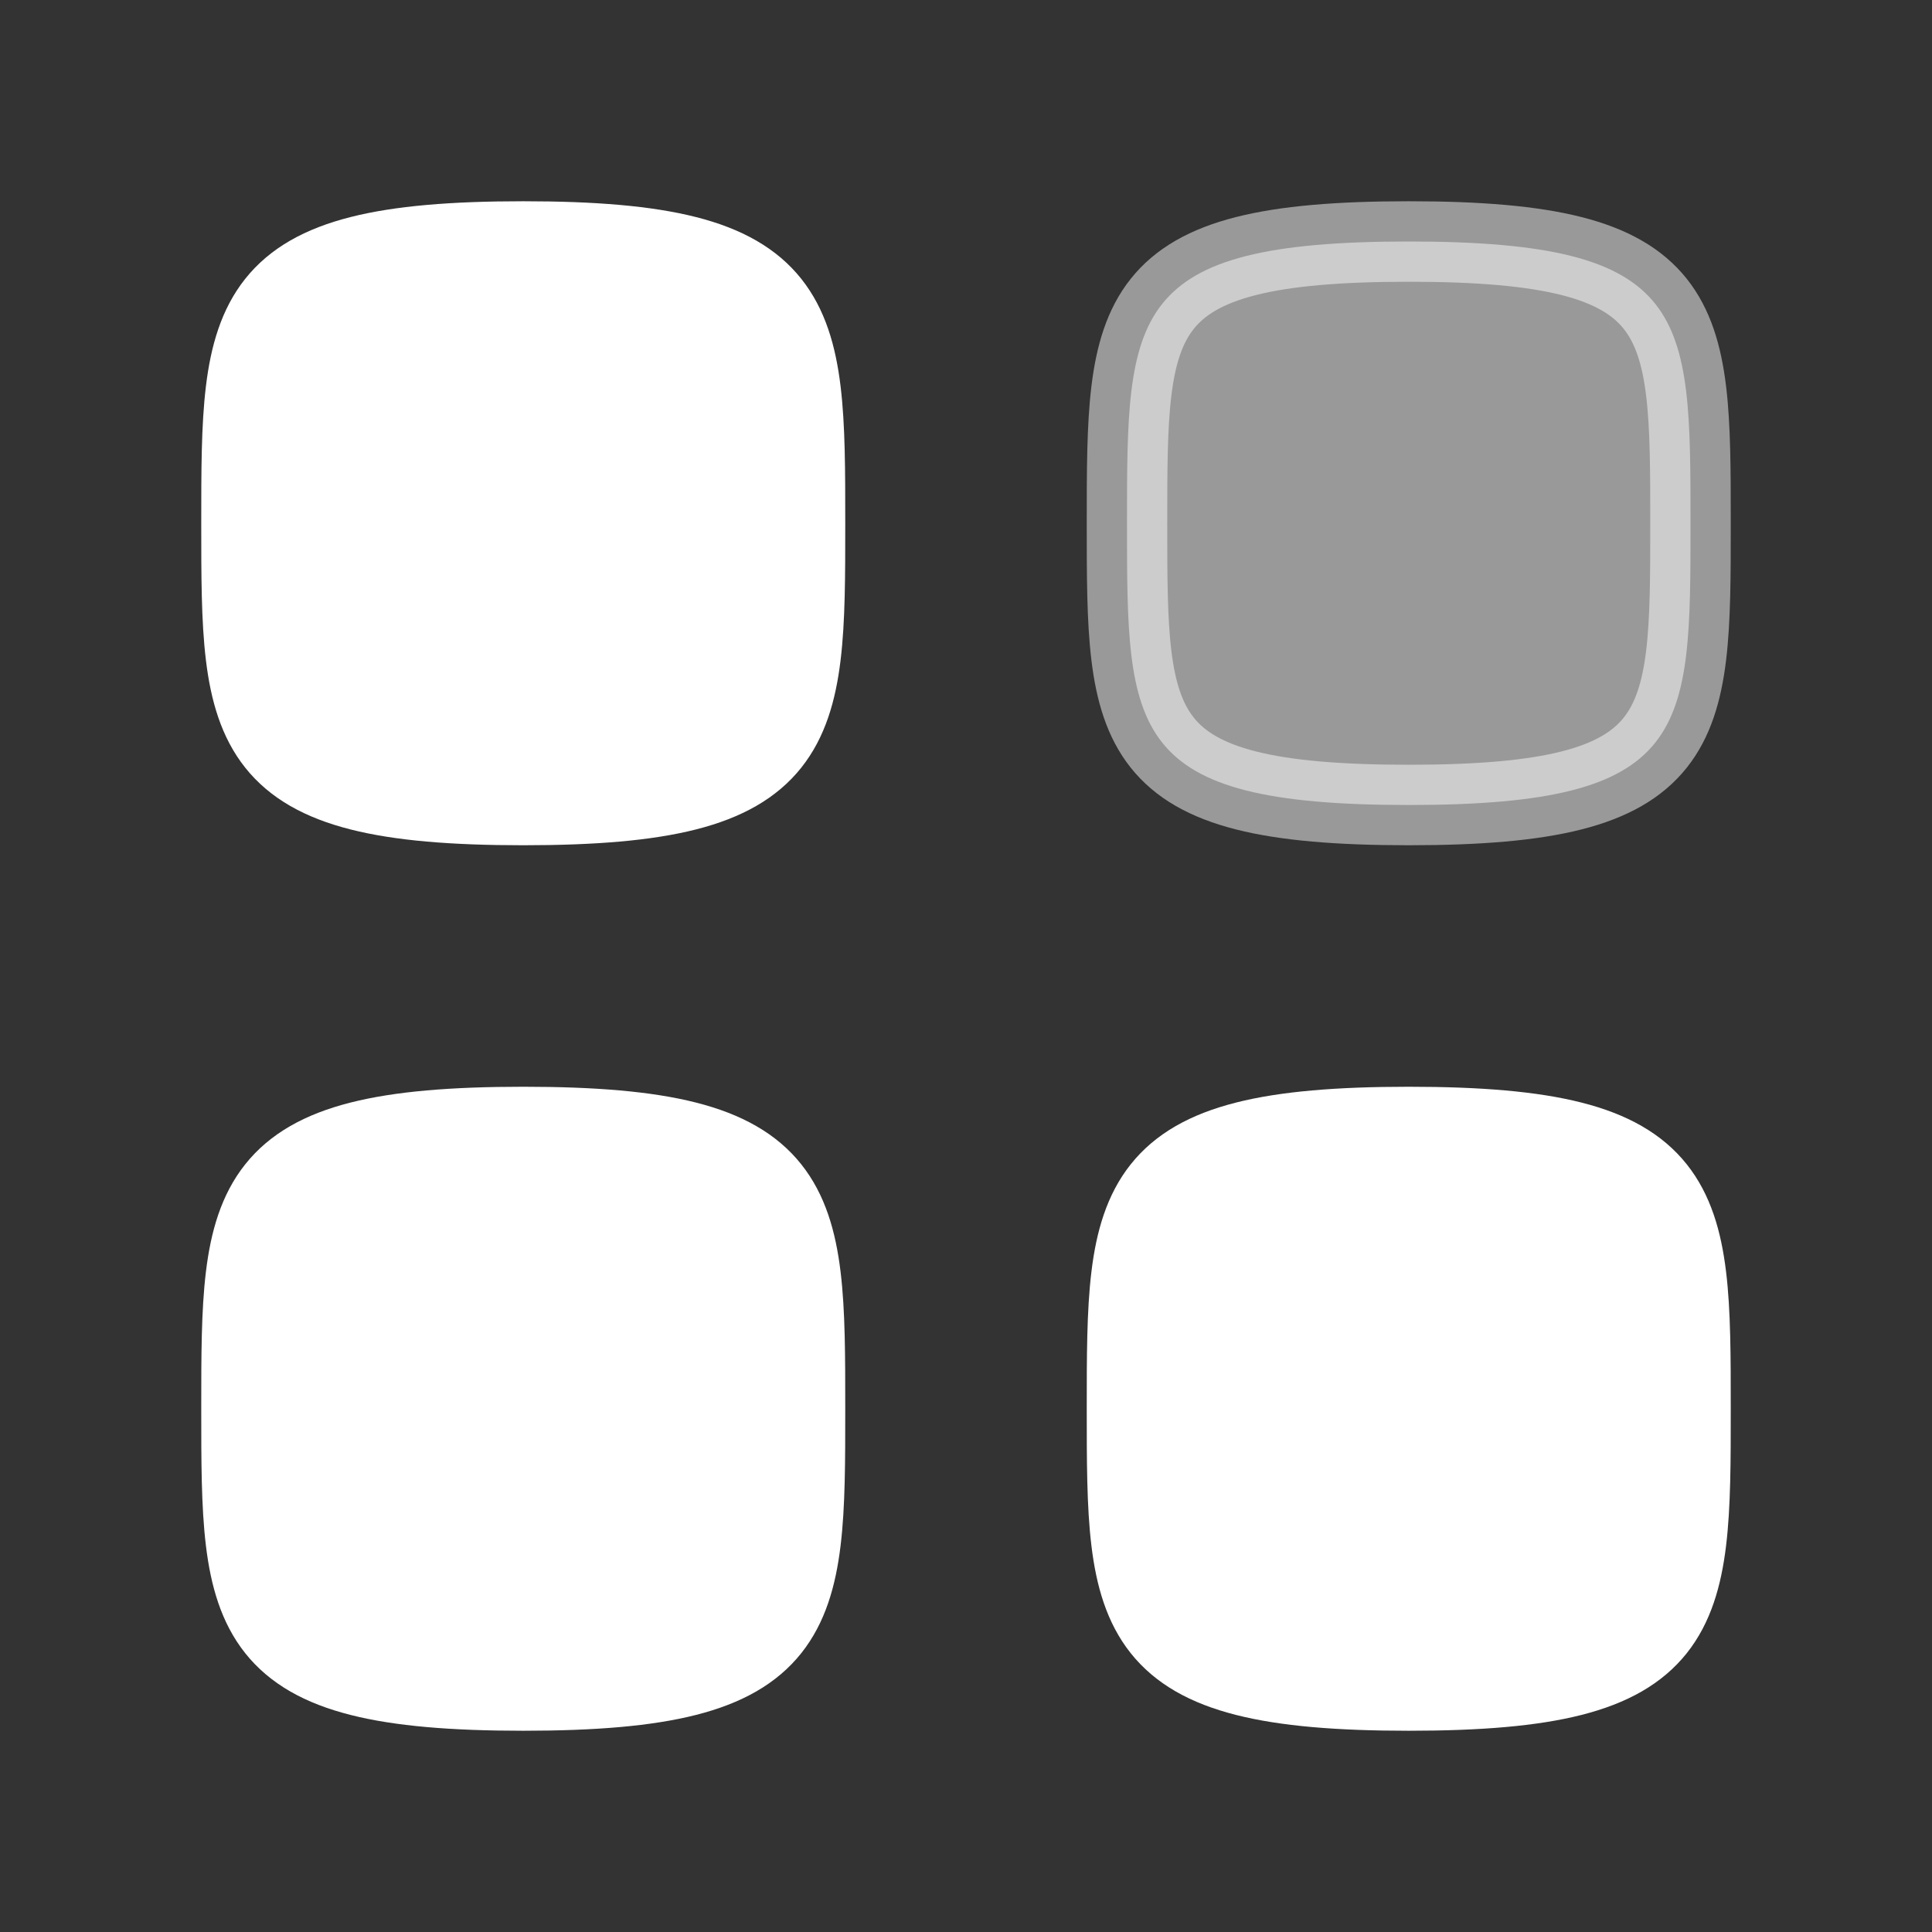 <?xml version="1.0" encoding="utf-8"?>
<!-- Generator: Adobe Illustrator 26.1.0, SVG Export Plug-In . SVG Version: 6.00 Build 0)  -->
<svg version="1.1" id="Layer_1" xmlns="http://www.w3.org/2000/svg" xmlns:xlink="http://www.w3.org/1999/xlink" x="0px" y="0px"
	 viewBox="0 0 24 24" style="enable-background:new 0 0 24 24;" xml:space="preserve">
<rect x="0" y="0" width="24" height="24" fill="#333333" stroke="none"/>
<style type="text/css">
	.st0{fill:#FFFFFF;stroke:#FFFFFF;stroke-miterlimit:10;}
	.st1{opacity:0.5;fill:#FFFFFF;stroke:#FFFFFF;stroke-miterlimit:10;}
</style>
<g>
	<path class="st0" d="M3,6.5C3,3.9,3,3,6.5,3S10,3.9,10,6.5S10,10,6.5,10C3,10,3,9.1,3,6.5z"/>
	<path class="st1" d="M14,6.5C14,3.9,14,3,17.5,3S21,3.9,21,6.5s0,3.5-3.5,3.5S14,9.1,14,6.5z"/>
	<path class="st0" d="M3,17.5C3,14.9,3,14,6.5,14s3.5,0.9,3.5,3.5S10,21,6.5,21C3,21,3,20.1,3,17.5z"/>
	<path class="st0" d="M14,17.5c0-2.6,0-3.5,3.5-3.5s3.5,0.9,3.5,3.5s0,3.5-3.5,3.5S14,20.1,14,17.5z"/>
</g>
</svg>
